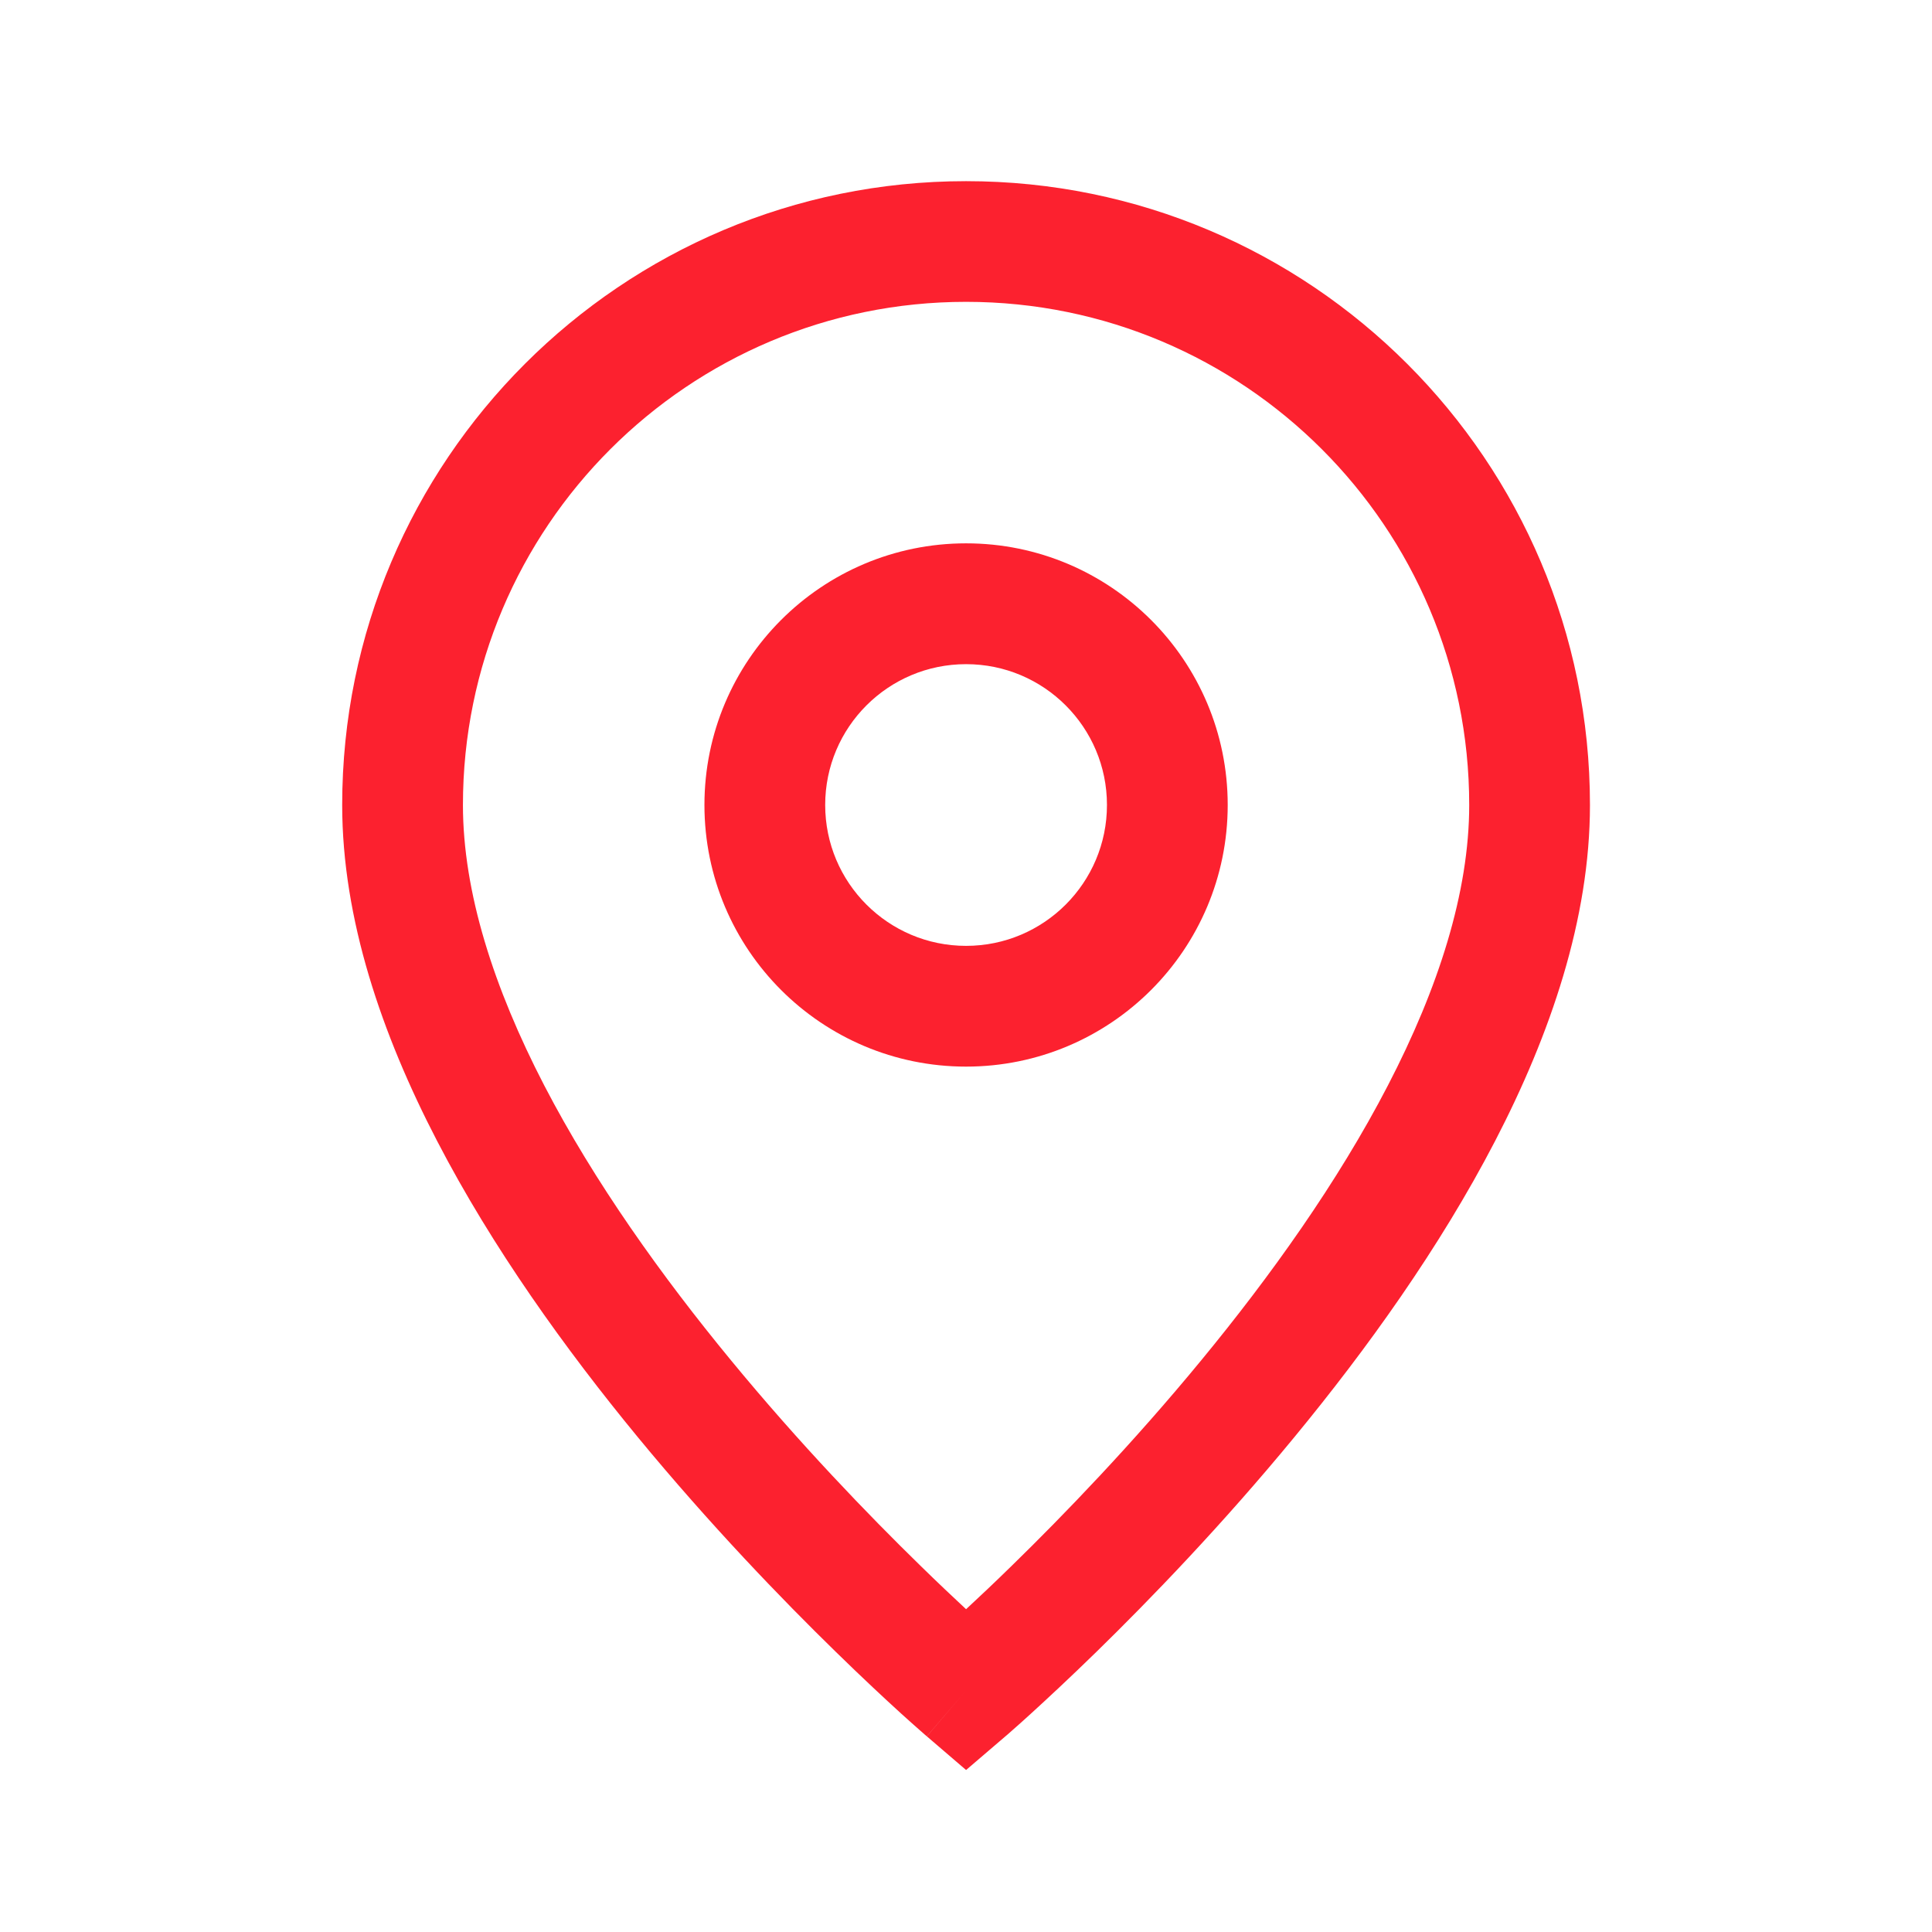 <svg width="26" height="26" viewBox="0 0 26 26" fill="none" xmlns="http://www.w3.org/2000/svg">
<path fill-rule="evenodd" clip-rule="evenodd" d="M13.001 7.312C11.057 7.312 9.48 8.889 9.48 10.833C9.48 12.778 11.057 14.354 13.001 14.354C14.946 14.354 16.522 12.778 16.522 10.833C16.522 8.889 14.946 7.312 13.001 7.312ZM11.105 10.833C11.105 9.786 11.954 8.938 13.001 8.938C14.048 8.938 14.897 9.786 14.897 10.833C14.897 11.88 14.048 12.729 13.001 12.729C11.954 12.729 11.105 11.88 11.105 10.833Z" fill="#FC212F"/>
<path fill-rule="evenodd" clip-rule="evenodd" d="M13.001 2.438C8.364 2.438 4.605 6.196 4.605 10.833C4.605 12.368 5.139 13.923 5.882 15.354C6.628 16.793 7.613 18.162 8.582 19.339C9.554 20.519 10.523 21.523 11.249 22.231C11.612 22.586 11.915 22.867 12.129 23.062C12.236 23.159 12.321 23.234 12.379 23.285C12.408 23.311 12.431 23.331 12.447 23.345C12.455 23.351 12.461 23.357 12.465 23.36L12.47 23.365L12.472 23.366C12.472 23.366 12.473 23.367 13.001 22.75L12.473 23.367L13.001 23.82L13.53 23.367L13.001 22.75C13.53 23.367 13.53 23.367 13.53 23.367L13.531 23.366L13.533 23.365L13.538 23.36C13.542 23.357 13.548 23.351 13.556 23.345C13.572 23.331 13.594 23.311 13.624 23.285C13.682 23.234 13.767 23.159 13.873 23.062C14.087 22.867 14.39 22.586 14.754 22.231C15.479 21.523 16.449 20.519 17.42 19.339C18.39 18.162 19.375 16.793 20.121 15.354C20.863 13.923 21.397 12.368 21.397 10.833C21.397 6.196 17.638 2.438 13.001 2.438ZM13.619 21.068C13.383 21.299 13.174 21.496 13.001 21.656C12.829 21.496 12.62 21.299 12.384 21.068C11.688 20.389 10.761 19.429 9.837 18.306C8.911 17.182 8 15.91 7.324 14.607C6.645 13.296 6.23 12.007 6.23 10.833C6.23 7.094 9.262 4.062 13.001 4.062C16.741 4.062 19.772 7.094 19.772 10.833C19.772 12.007 19.358 13.296 18.678 14.607C18.003 15.91 17.092 17.182 16.166 18.306C15.242 19.429 14.315 20.389 13.619 21.068Z" fill="#FC212F"/>
</svg>
